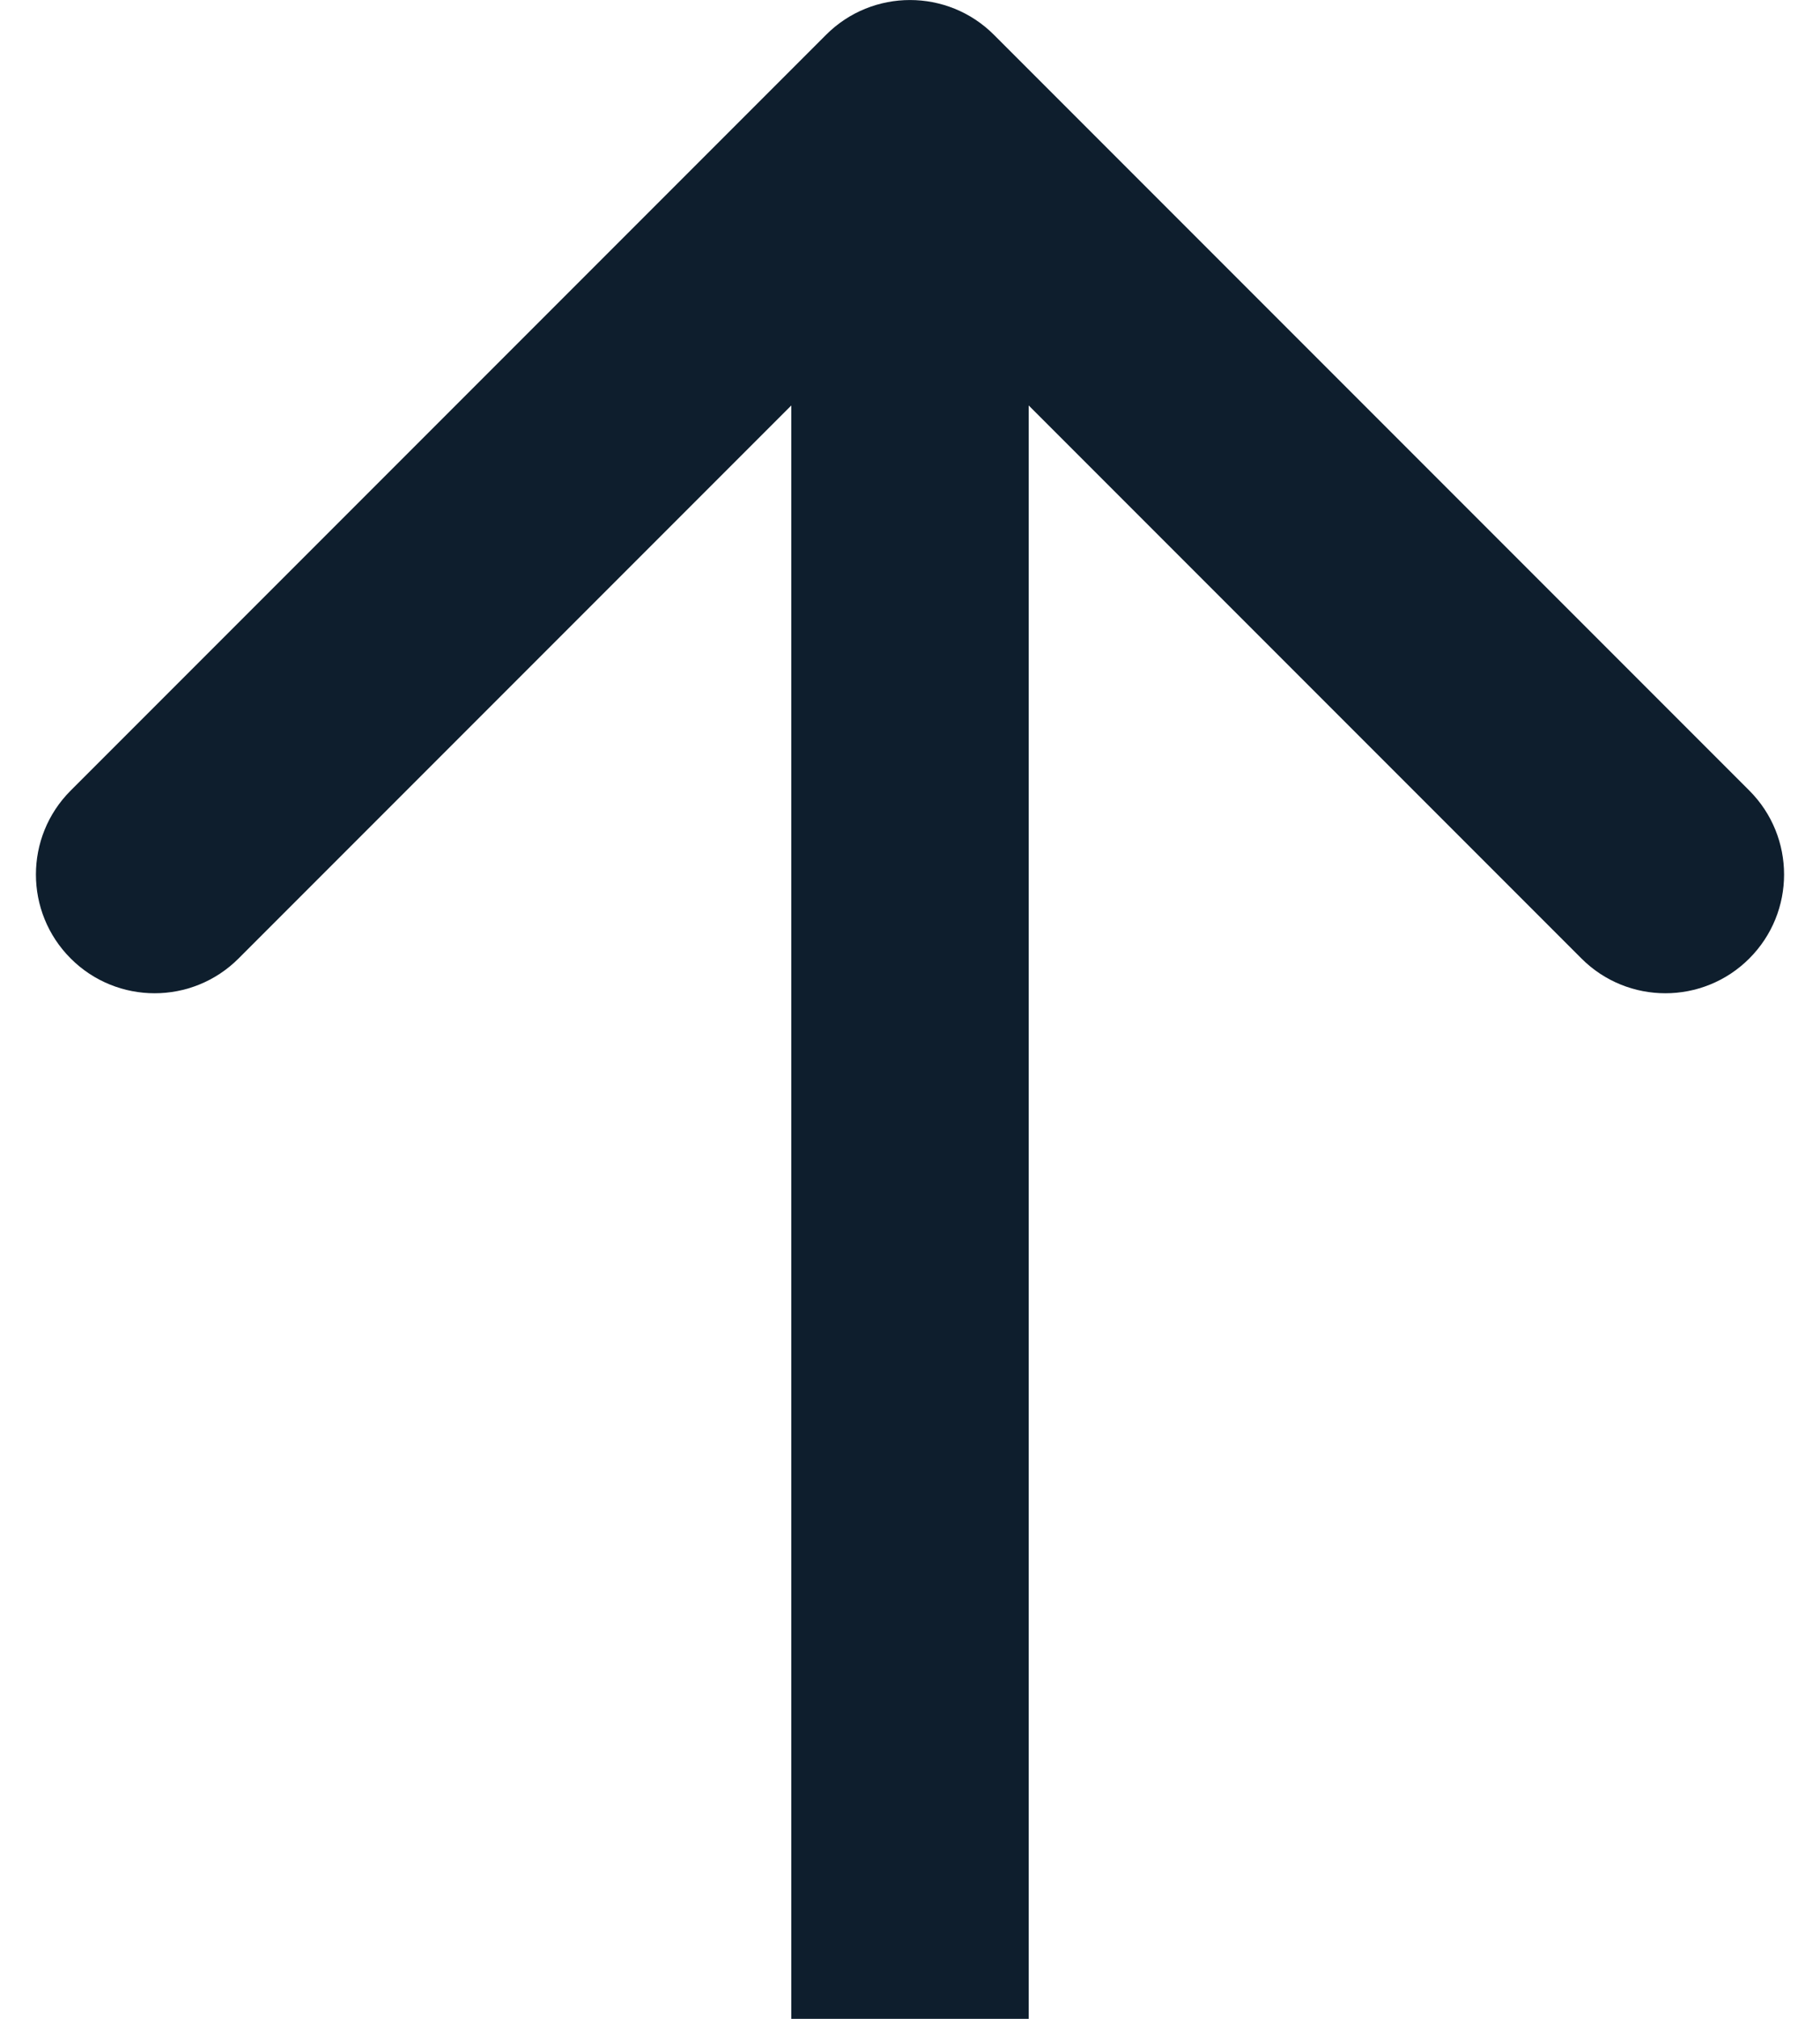<svg width="46" height="51" viewBox="0 0 46 51" fill="none" xmlns="http://www.w3.org/2000/svg">
<path fill-rule="evenodd" clip-rule="evenodd" d="M44.213 19.971L25.121 0.879C23.95 -0.292 22.05 -0.292 20.879 0.879L1.787 19.971C0.615 21.143 0.615 23.042 1.787 24.214C2.958 25.385 4.858 25.385 6.029 24.214L20 10.243L20 51.001L26 51.001L26 10.243L39.971 24.214C41.142 25.385 43.042 25.385 44.213 24.214C45.385 23.042 45.385 21.143 44.213 19.971Z" fill="#0E1E2D"/>
</svg>
